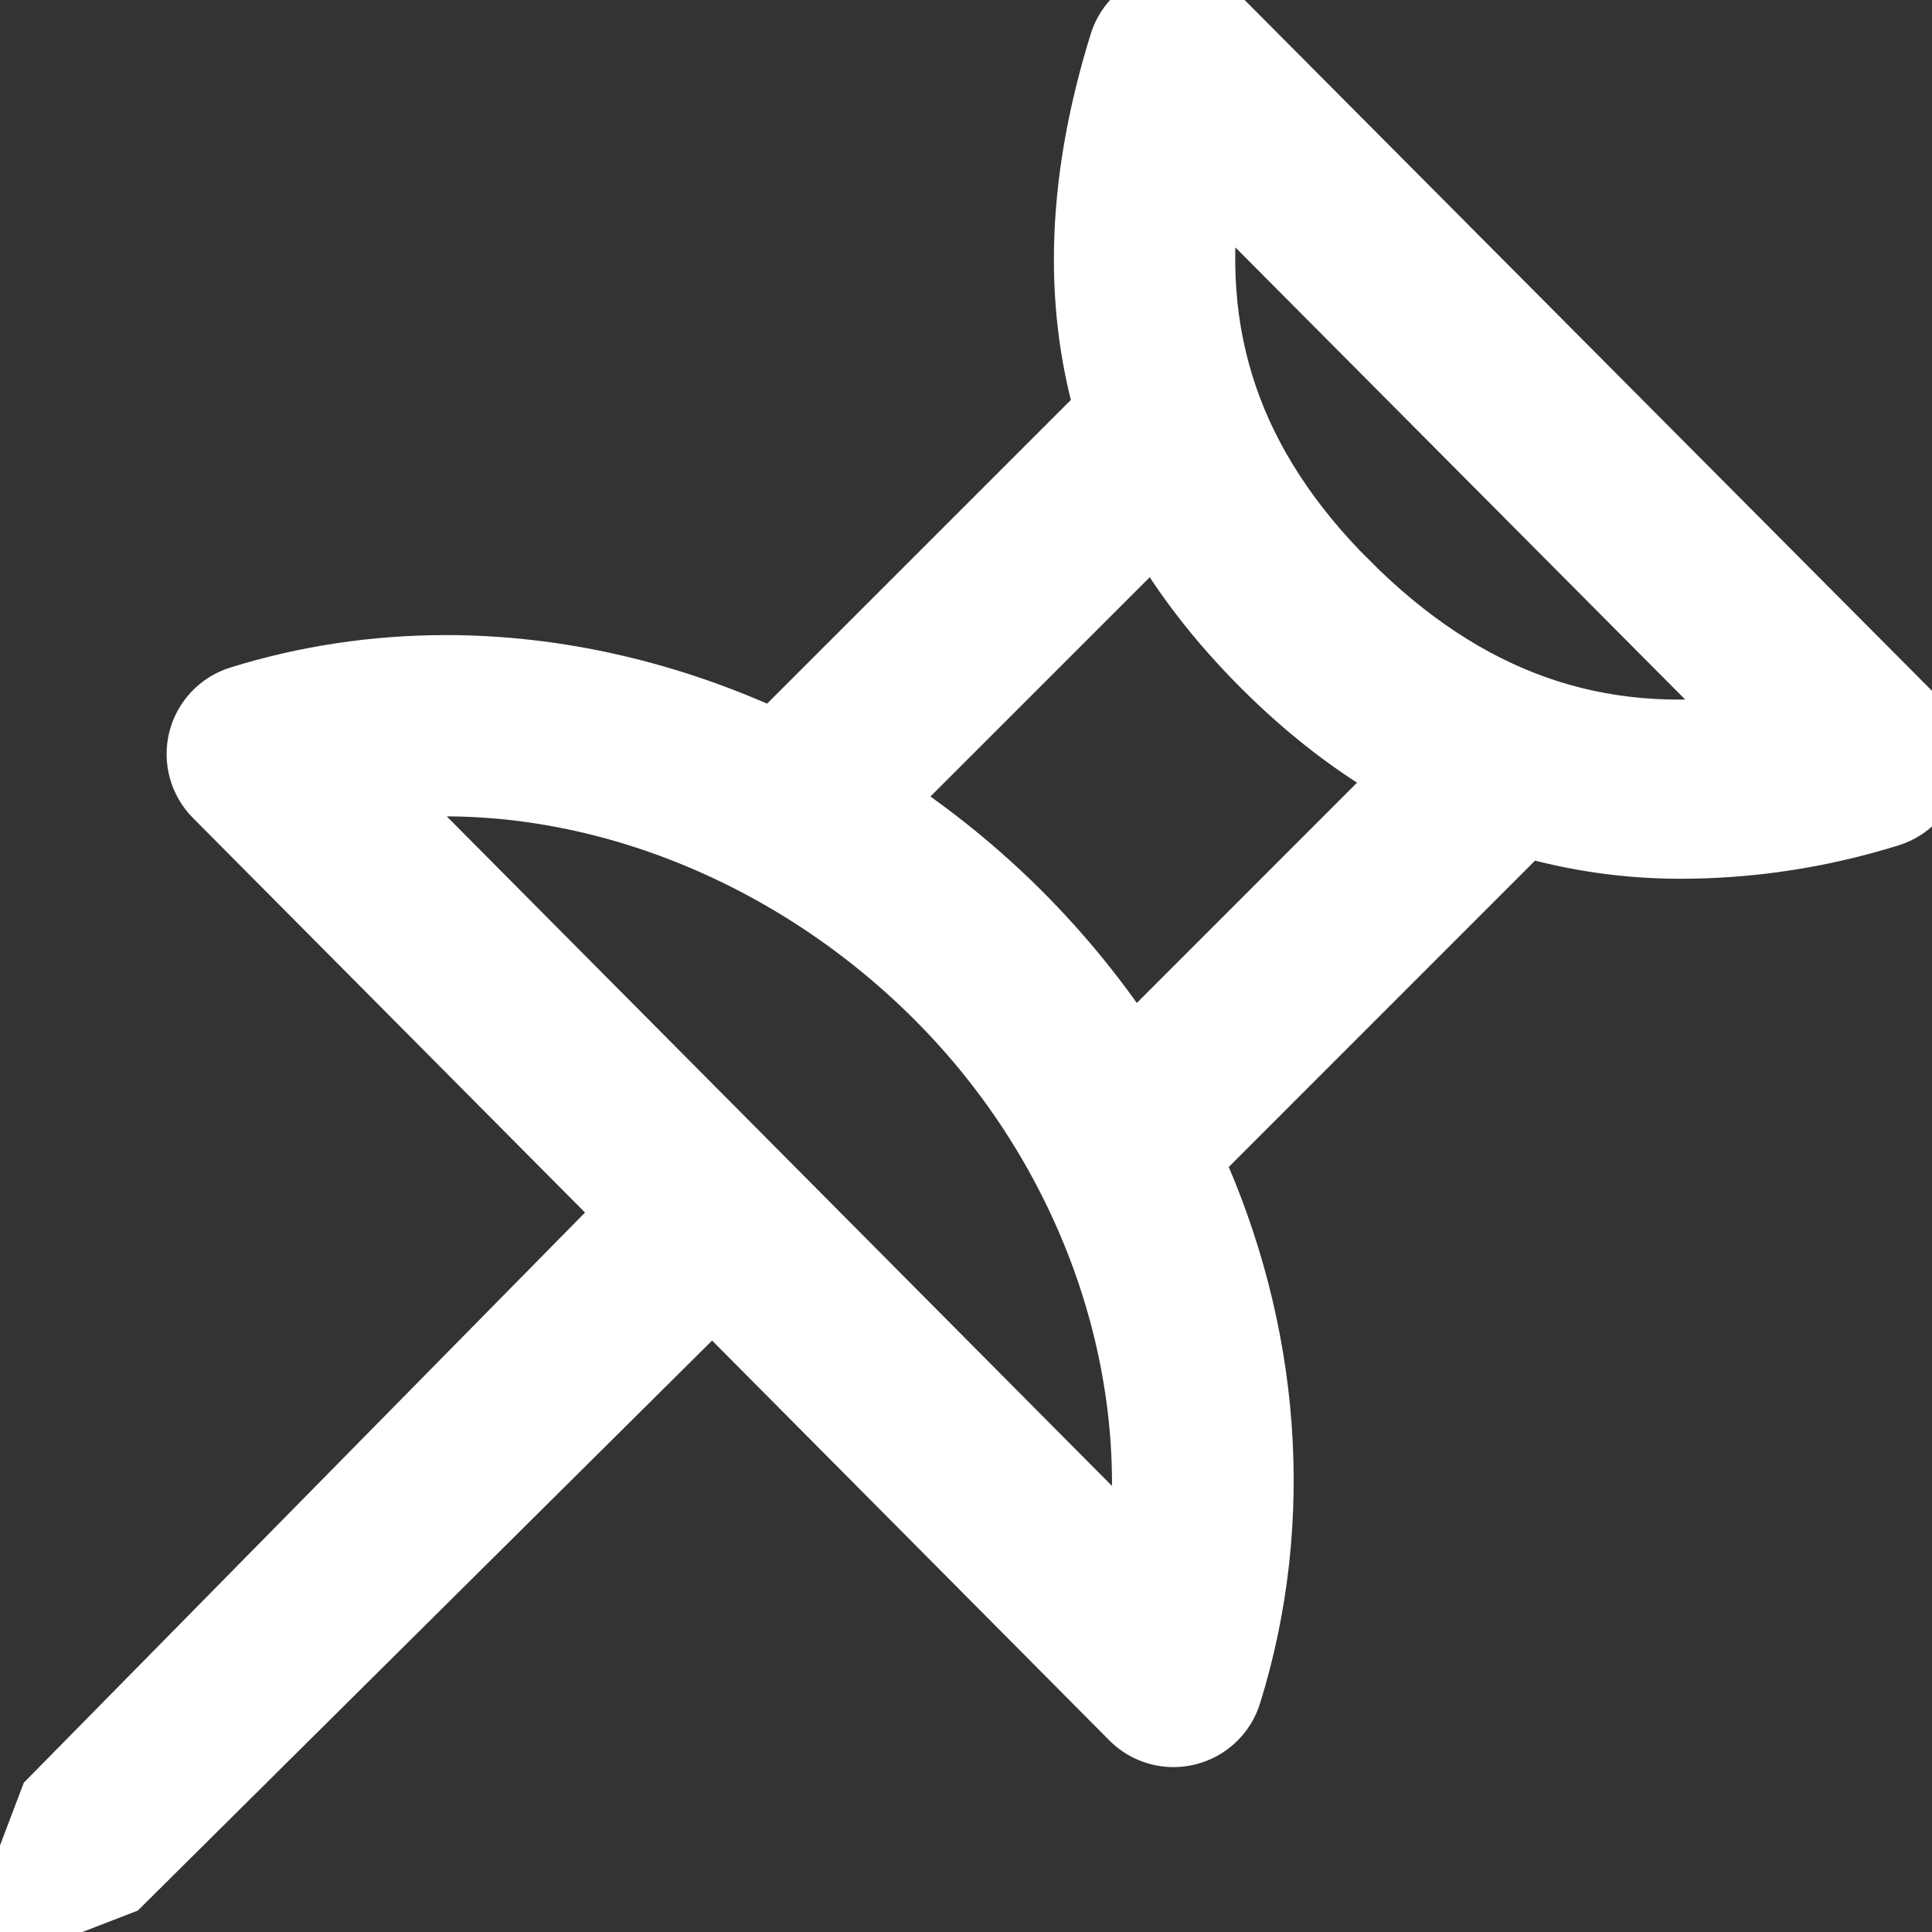 <!DOCTYPE svg PUBLIC "-//W3C//DTD SVG 1.1//EN" "http://www.w3.org/Graphics/SVG/1.1/DTD/svg11.dtd">
<!-- Uploaded to: SVG Repo, www.svgrepo.com, Transformed by: SVG Repo Mixer Tools -->
<svg fill="#ffffff" width="64px" height="64px" viewBox="0 0 32 32" version="1.1" xmlns="http://www.w3.org/2000/svg" stroke="#ffffff">
<rect x="0" y="0" width="32" height="32" fill="#333333" stroke="none"/>
<g id="SVGRepo_bgCarrier" stroke-width="0"/>
<g id="SVGRepo_tracerCarrier" stroke-linecap="round" stroke-linejoin="round"/>
<g id="SVGRepo_iconCarrier"> <path d="M31.714 11.864l-11.505-11.563c-0.248-0.249-0.605-0.35-0.948-0.266-0.341 0.083-0.613 0.339-0.717 0.674-0.692 2.228-0.773 4.245-0.244 6.084-0.049 0.034-0.095 0.070-0.138 0.113l-5.347 5.346c-1.725-0.8-3.579-1.233-5.428-1.233-1.175 0-2.327 0.174-3.424 0.515-0.334 0.104-0.59 0.375-0.674 0.714s0.014 0.698 0.261 0.947l6.843 6.887-9.568 9.72-0.832 2.192 2.011-0.777 9.793-9.72 6.932 6.977c0.189 0.192 0.447 0.295 0.709 0.295 0.079 0 0.159-0.010 0.238-0.029 0.341-0.084 0.613-0.34 0.717-0.675 0.905-2.913 0.64-6.042-0.636-8.848l5.459-5.46c0.020-0.020 0.033-0.041 0.051-0.063 0.824 0.236 1.678 0.361 2.564 0.361 1.101 0 2.268-0.158 3.468-0.531 0.334-0.104 0.59-0.375 0.674-0.714s-0.015-0.697-0.262-0.945zM18.849 25.755l-12.587-12.669c3.23-0.377 6.714 0.925 9.236 3.447 2.51 2.509 3.735 5.978 3.351 9.221zM18.757 17.392c-0.526-0.804-1.14-1.568-1.845-2.274-0.702-0.702-1.469-1.321-2.28-1.854l4.504-4.503c0.459 0.799 1.052 1.563 1.782 2.291 0.745 0.745 1.534 1.348 2.363 1.814zM22.332 9.639c-1.923-1.923-2.664-4.067-2.271-6.653l8.966 9.012c-2.583 0.37-4.738-0.403-6.695-2.36z"/> </g>
</svg>